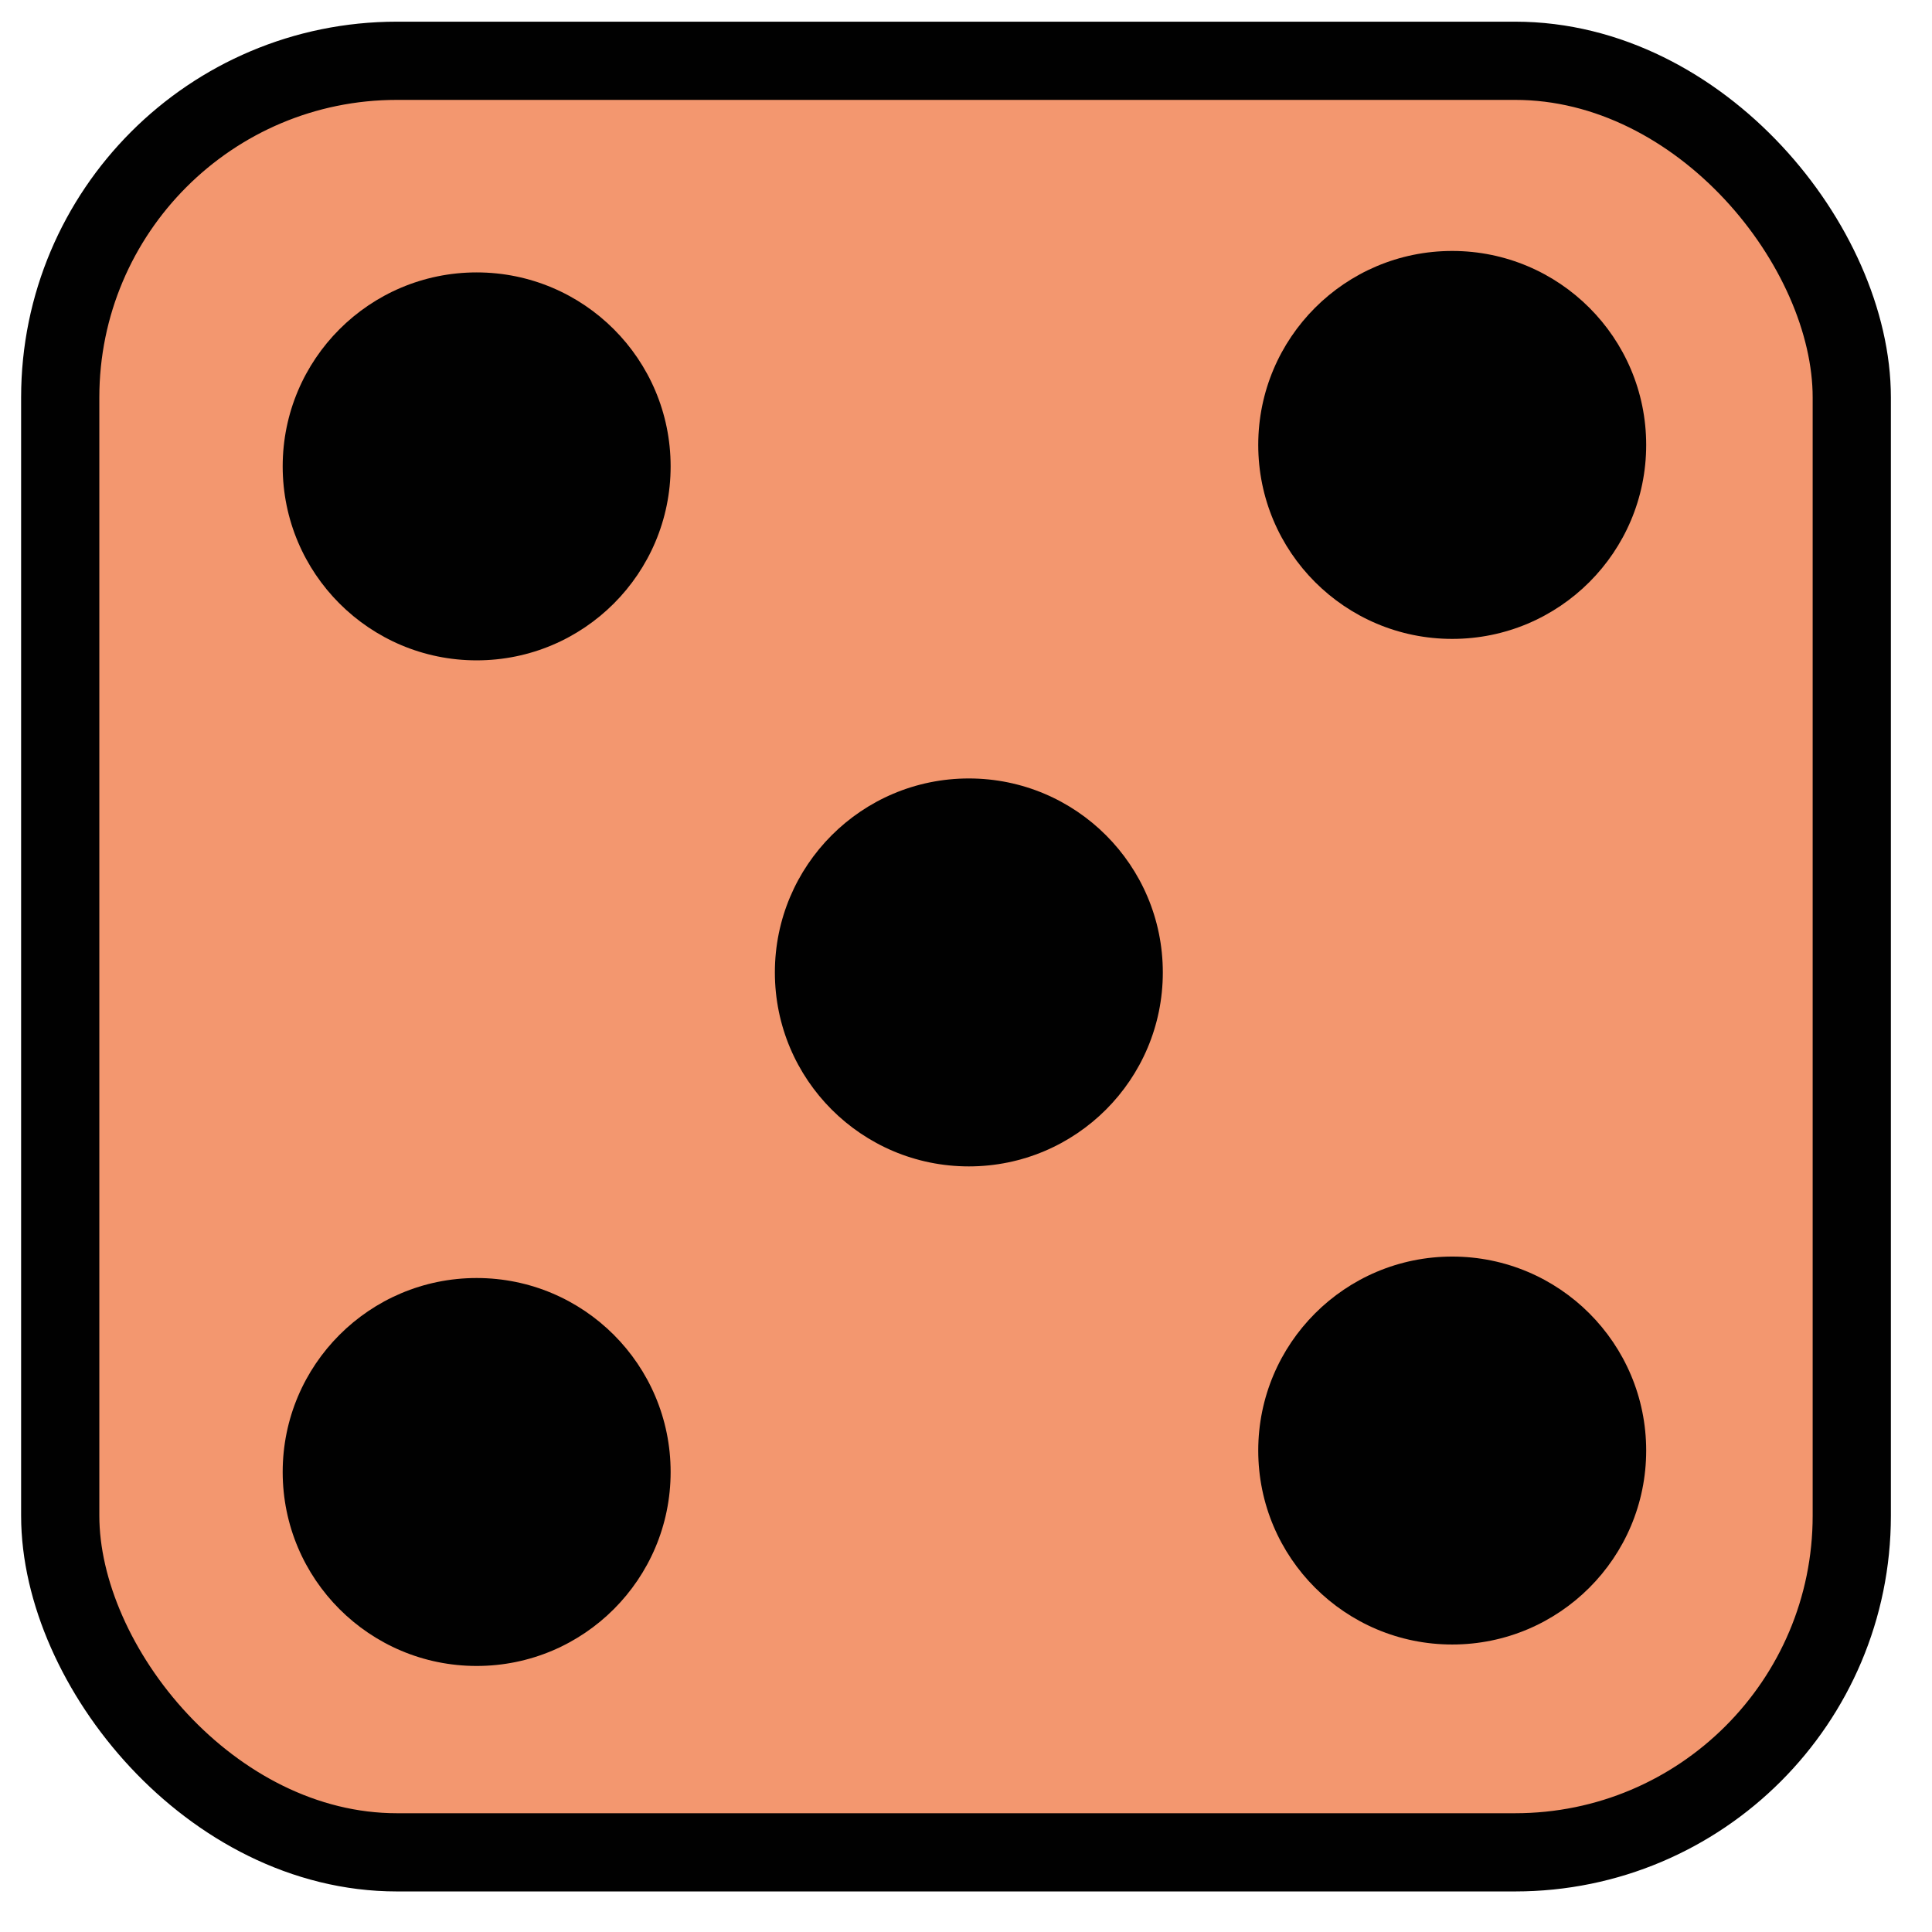 <svg id="Layer_1" data-name="Layer 1" xmlns="http://www.w3.org/2000/svg" viewBox="0 0 172.91 172.91"><rect x="5.39" y="5.44" width="160.34" height="160.34" rx="30.13" fill="#f3976f" stroke="#010101" stroke-miterlimit="10" stroke-width="7"/><circle cx="42.66" cy="41.74" r="17.36" fill="#010101"/><circle cx="129.97" cy="129.82" r="17.36" fill="#010101"/><circle cx="42.66" cy="131.74" r="17.36" fill="#010101"/><circle cx="129.97" cy="39.82" r="17.36" fill="#010101"/><circle cx="86.71" cy="87.03" r="17.36" fill="#010101"/></svg>
